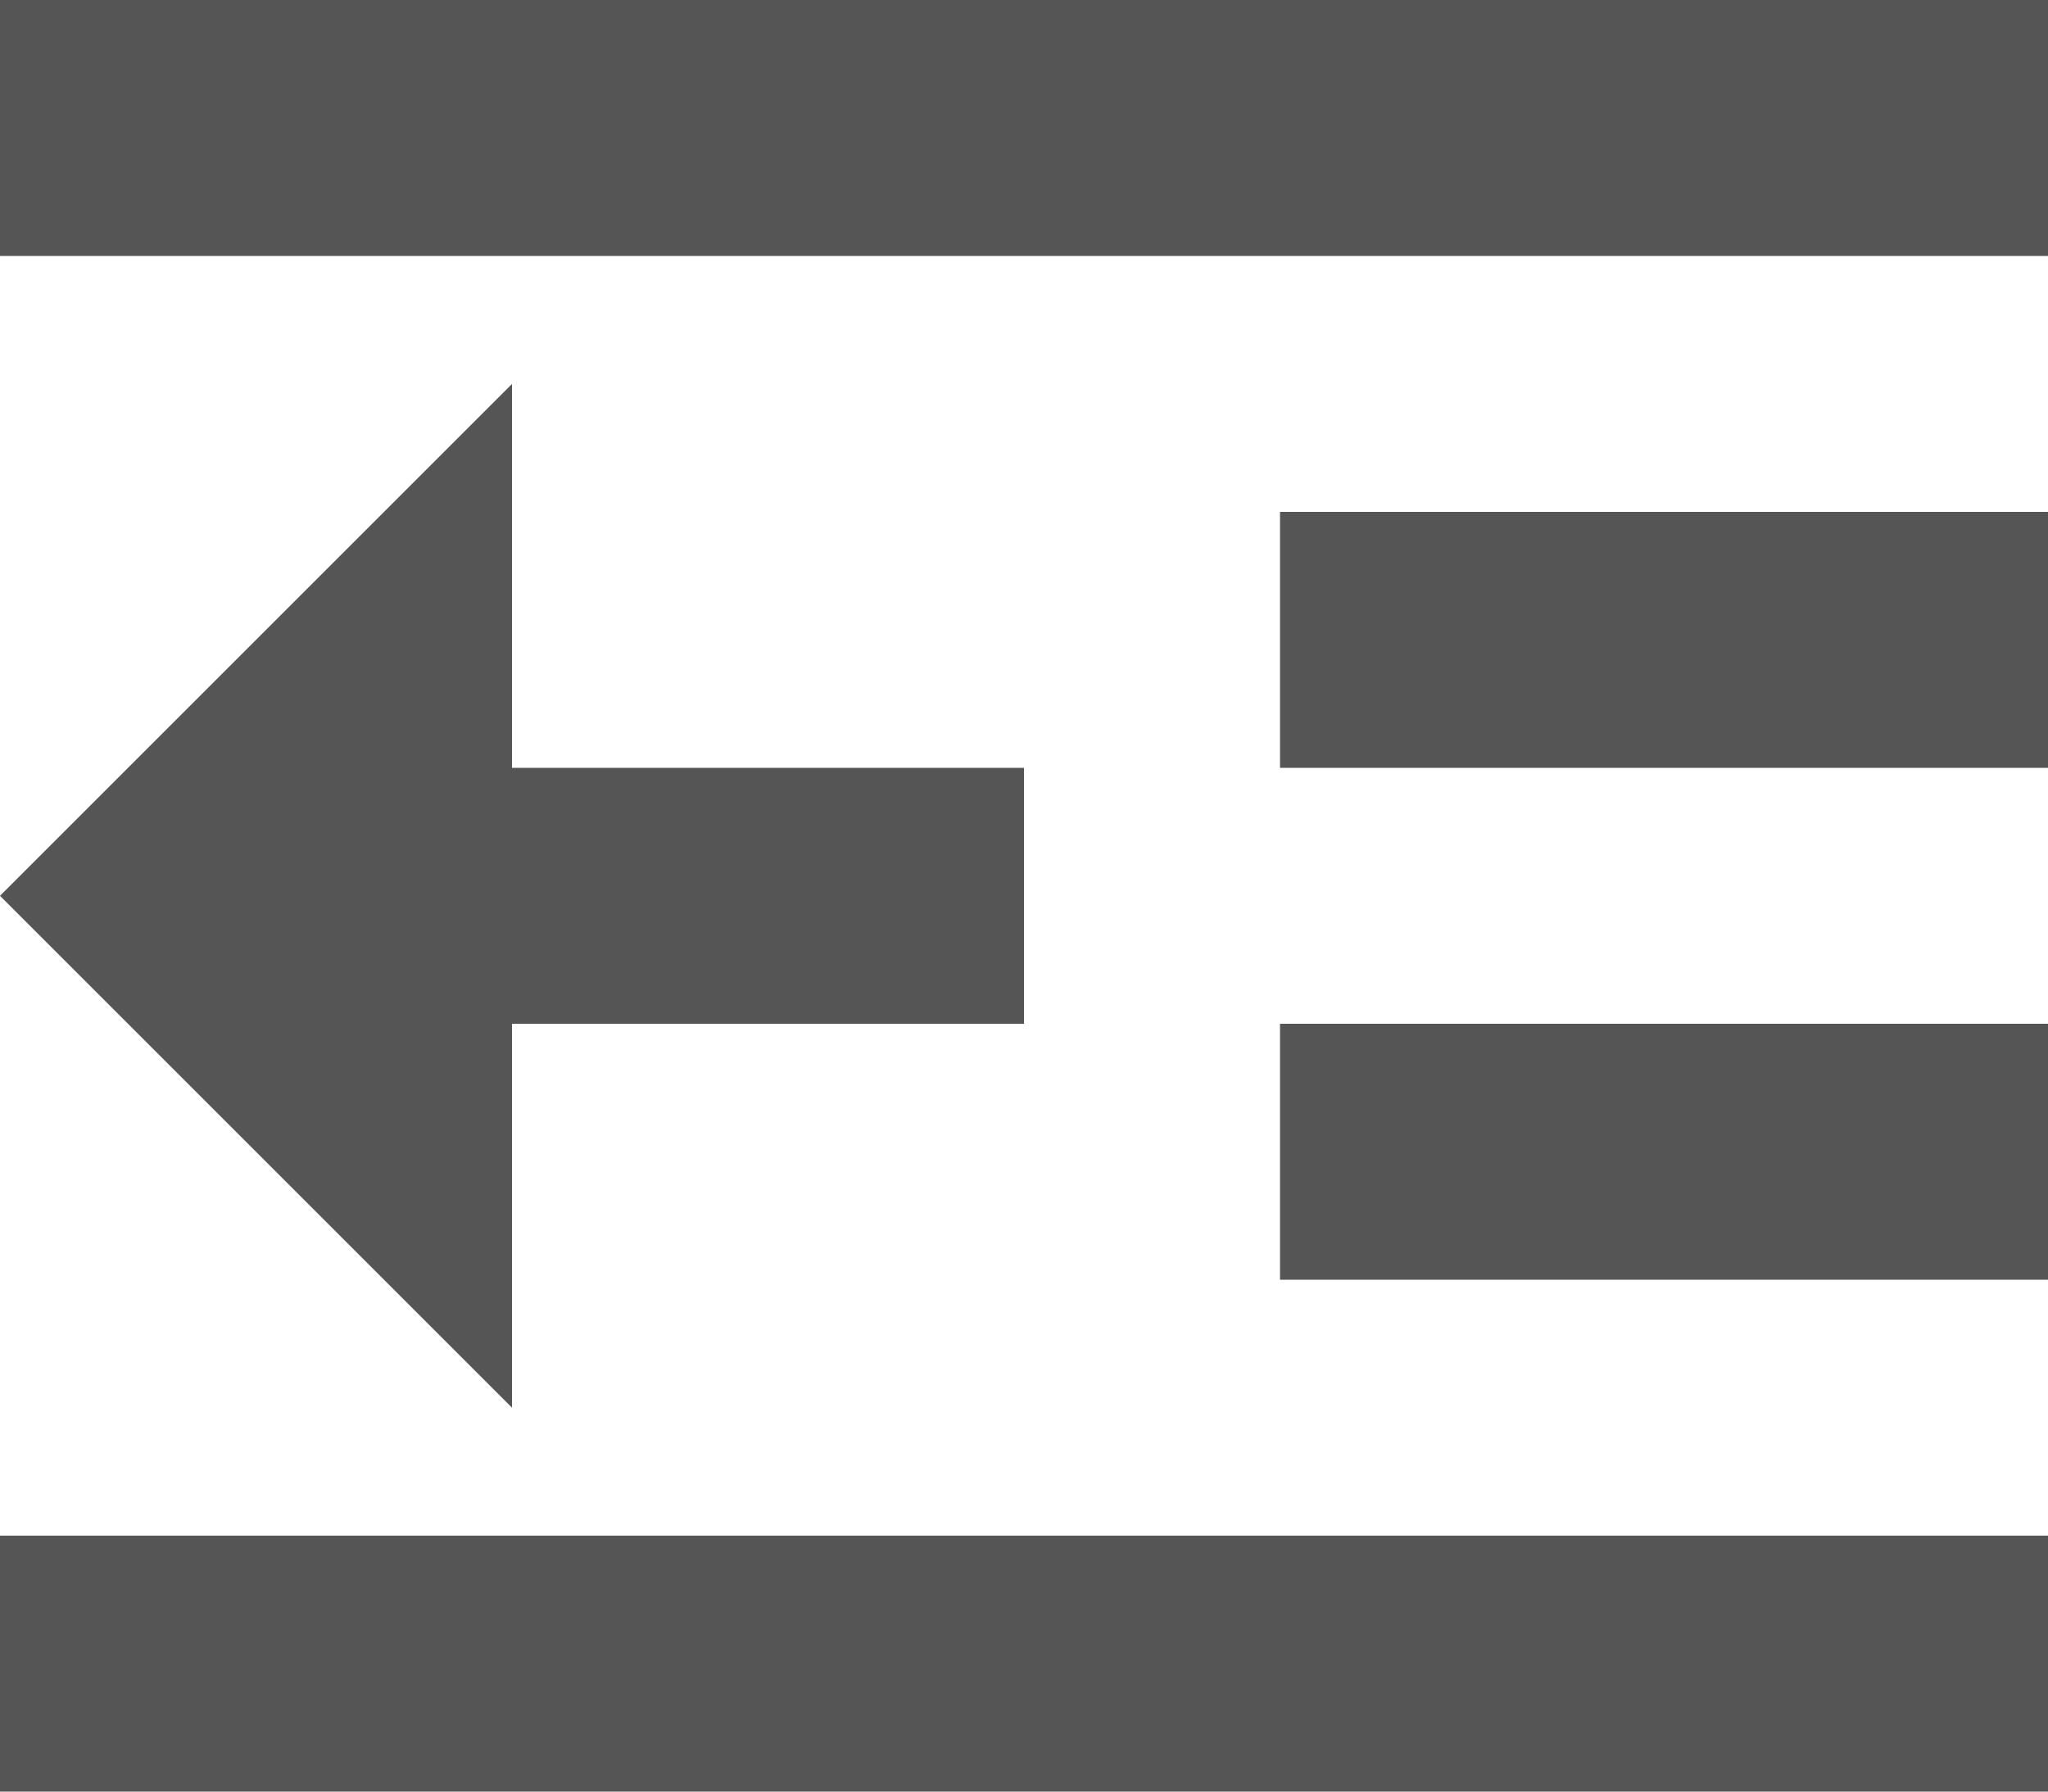 <?xml version="1.0" encoding="UTF-8"?>
<svg width="16px" height="14px" viewBox="0 0 16 14" version="1.1" xmlns="http://www.w3.org/2000/svg" xmlns:xlink="http://www.w3.org/1999/xlink">
    <!-- Generator: Sketch 50.2 (55047) - http://www.bohemiancoding.com/sketch -->
    <title>format-left</title>
    <desc>Created with Sketch.</desc>
    <defs></defs>
    <g id="PC" stroke="none" stroke-width="1" fill="none" fill-rule="evenodd">
        <g id="format-left" fill="#555555" fill-rule="nonzero">
            <path d="M0,0 L16,0 L16,2 L0,2 L0,0 Z M0,12 L16,12 L16,14 L0,14 L0,12 Z M10,8 L16,8 L16,10 L10,10 L10,8 Z M10,4 L16,4 L16,6 L10,6 L10,4 Z M4,6 L8,6 L8,8 L4,8 L4,11 L0,7 L4,3 L4,6 Z" id="Combined-Shape"></path>
        </g>
    </g>
</svg>